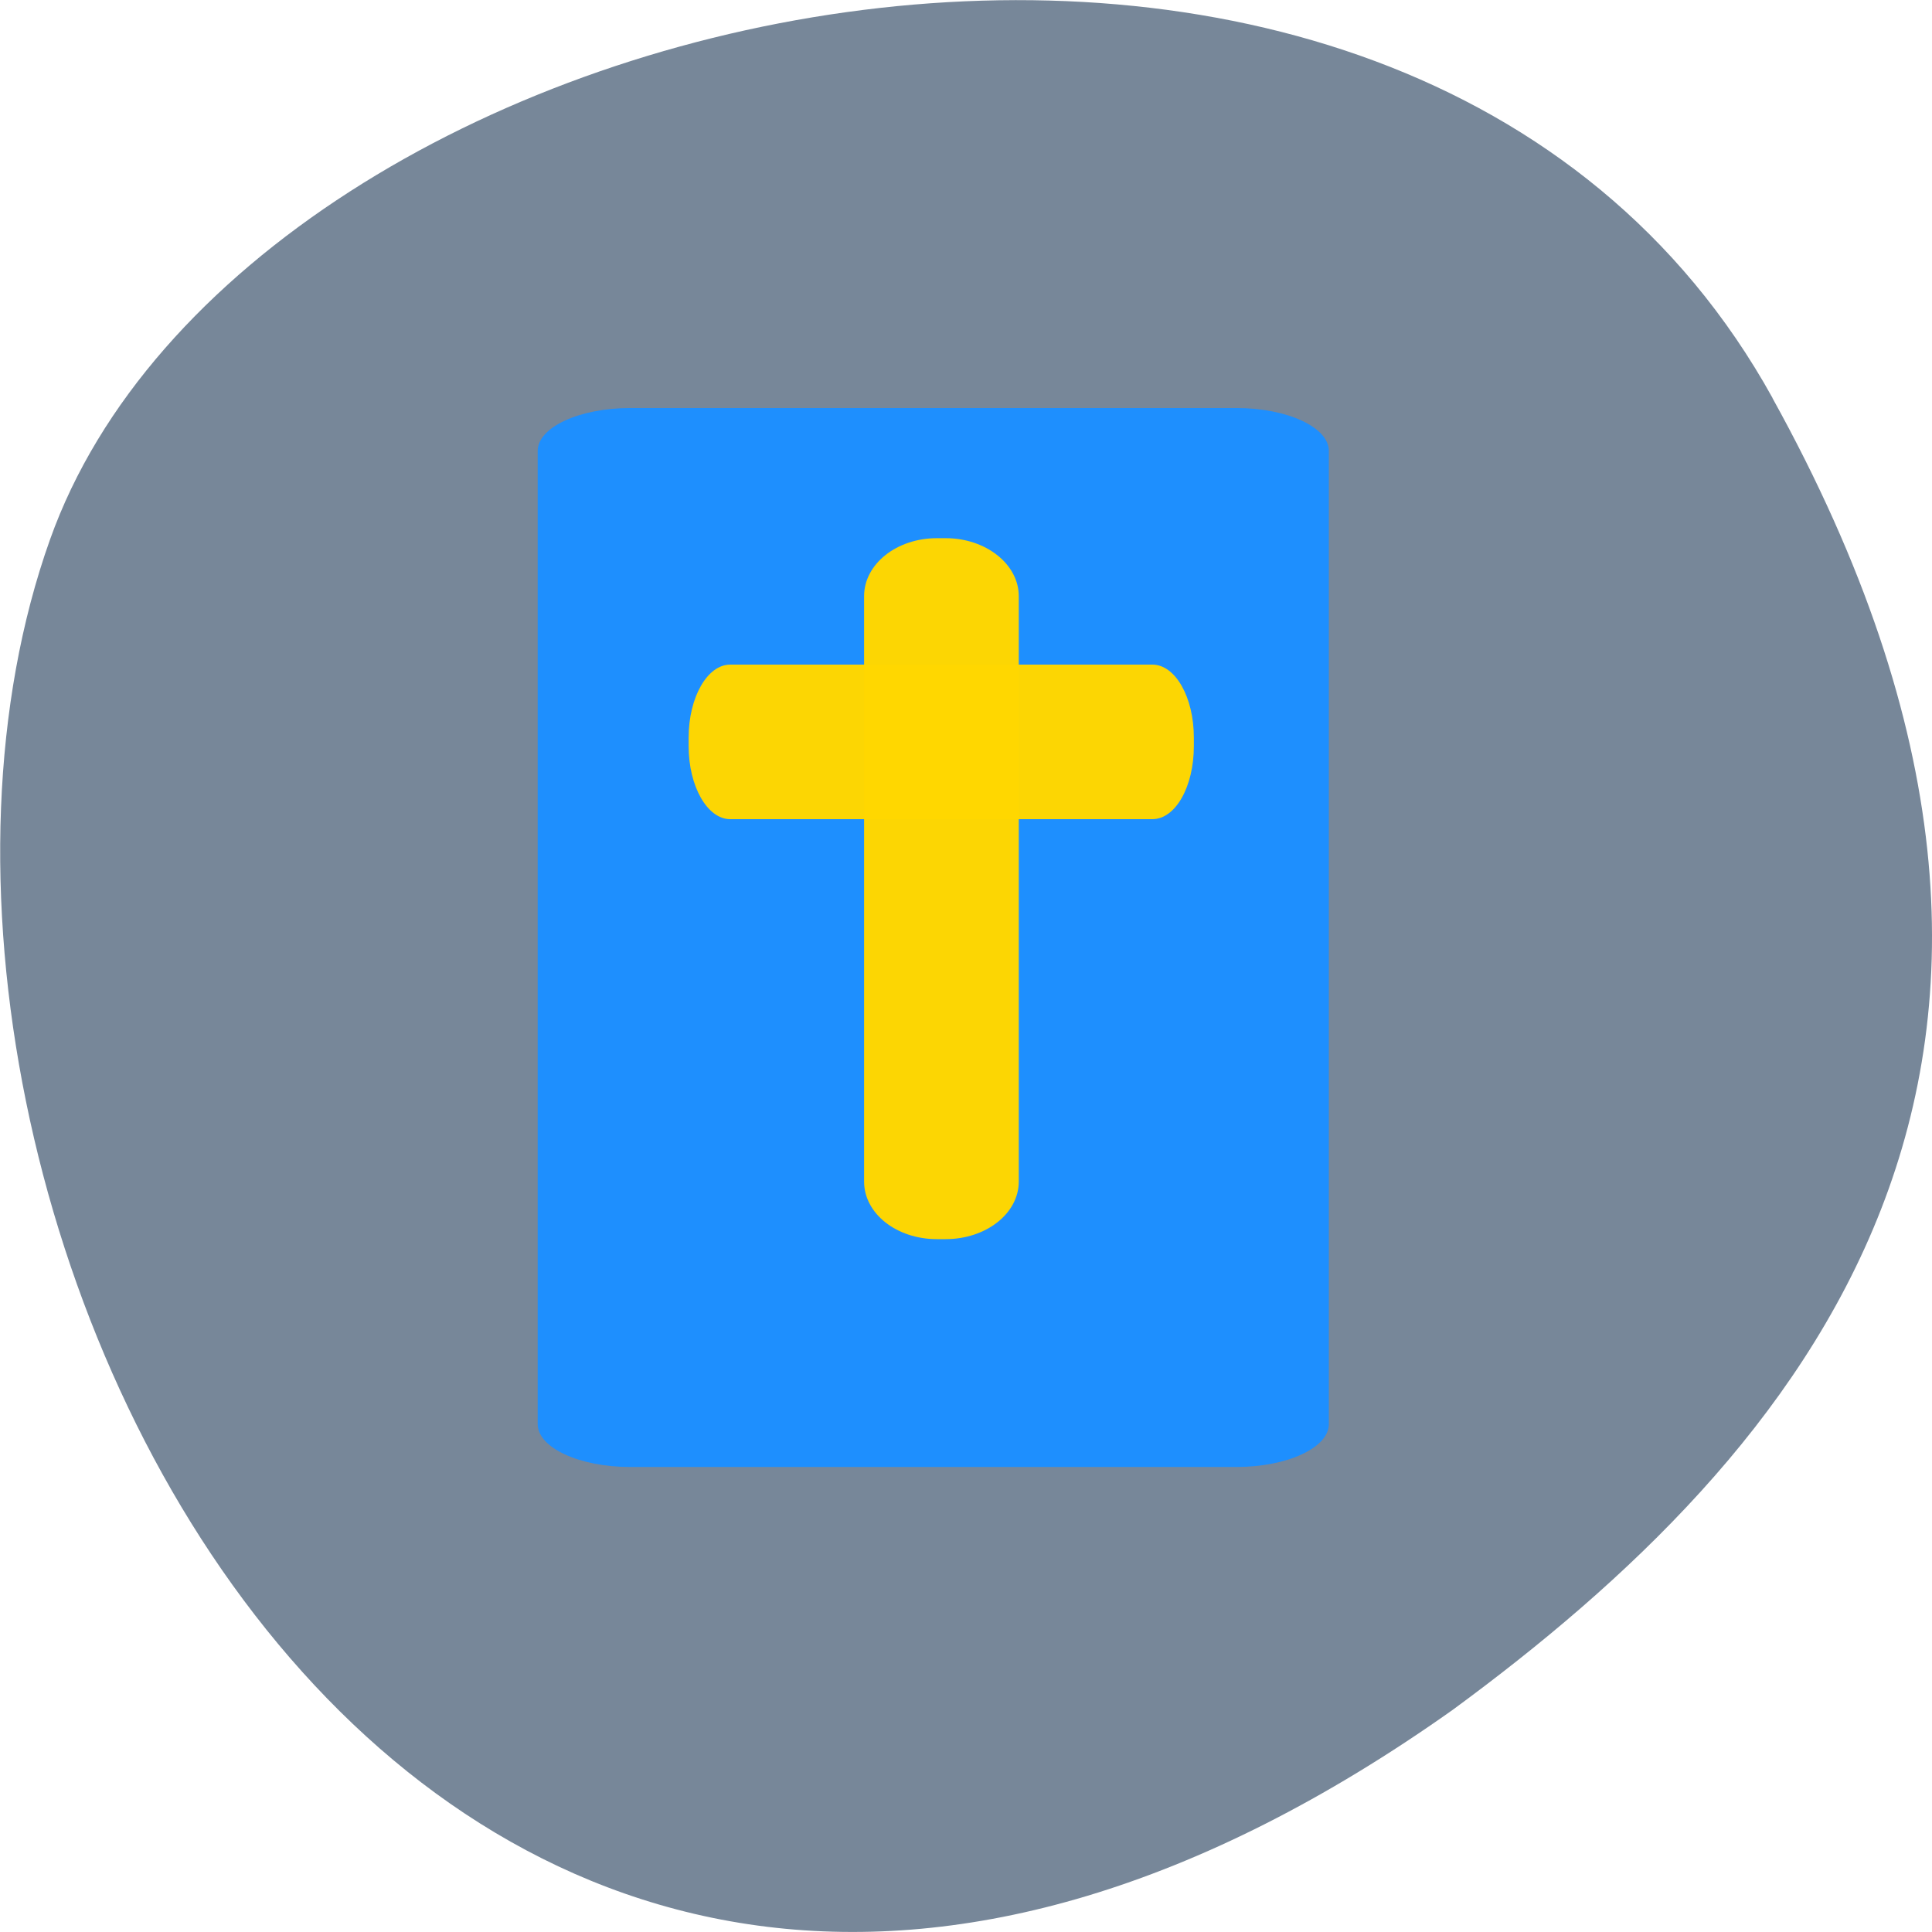<svg xmlns="http://www.w3.org/2000/svg" viewBox="0 0 16 16"><path d="m 14.68 3.297 c -3.059 -5.531 -12.645 -3.383 -14.266 1.172 c -1.934 5.426 3.098 15.73 11.617 9.691 c 2.867 -2.105 5.711 -5.332 2.648 -10.863" fill="#778799"/><g fill-opacity="0.988"><path d="m 5.219 3.379 h 5.02 c 0.422 0 0.766 0.16 0.766 0.355 v 8.06 c 0 0.195 -0.344 0.355 -0.766 0.355 h -5.02 c -0.422 0 -0.766 -0.16 -0.766 -0.355 v -8.06 c 0 -0.195 0.344 -0.355 0.766 -0.355" fill="#1e8fff"/><g fill="#ffd600"><path d="m 7.758 4.457 h 0.074 c 0.332 0 0.605 0.215 0.605 0.48 v 4.848 c 0 0.266 -0.273 0.477 -0.605 0.477 h -0.074 c -0.332 0 -0.602 -0.211 -0.602 -0.477 v -4.848 c 0 -0.266 0.27 -0.48 0.602 -0.48"/><path d="m 9.887 6.109 v 0.07 c 0 0.336 -0.152 0.605 -0.344 0.605 h -3.496 c -0.188 0 -0.344 -0.27 -0.344 -0.605 v -0.07 c 0 -0.336 0.156 -0.605 0.344 -0.605 h 3.496 c 0.191 0 0.344 0.27 0.344 0.605"/></g></g></svg>